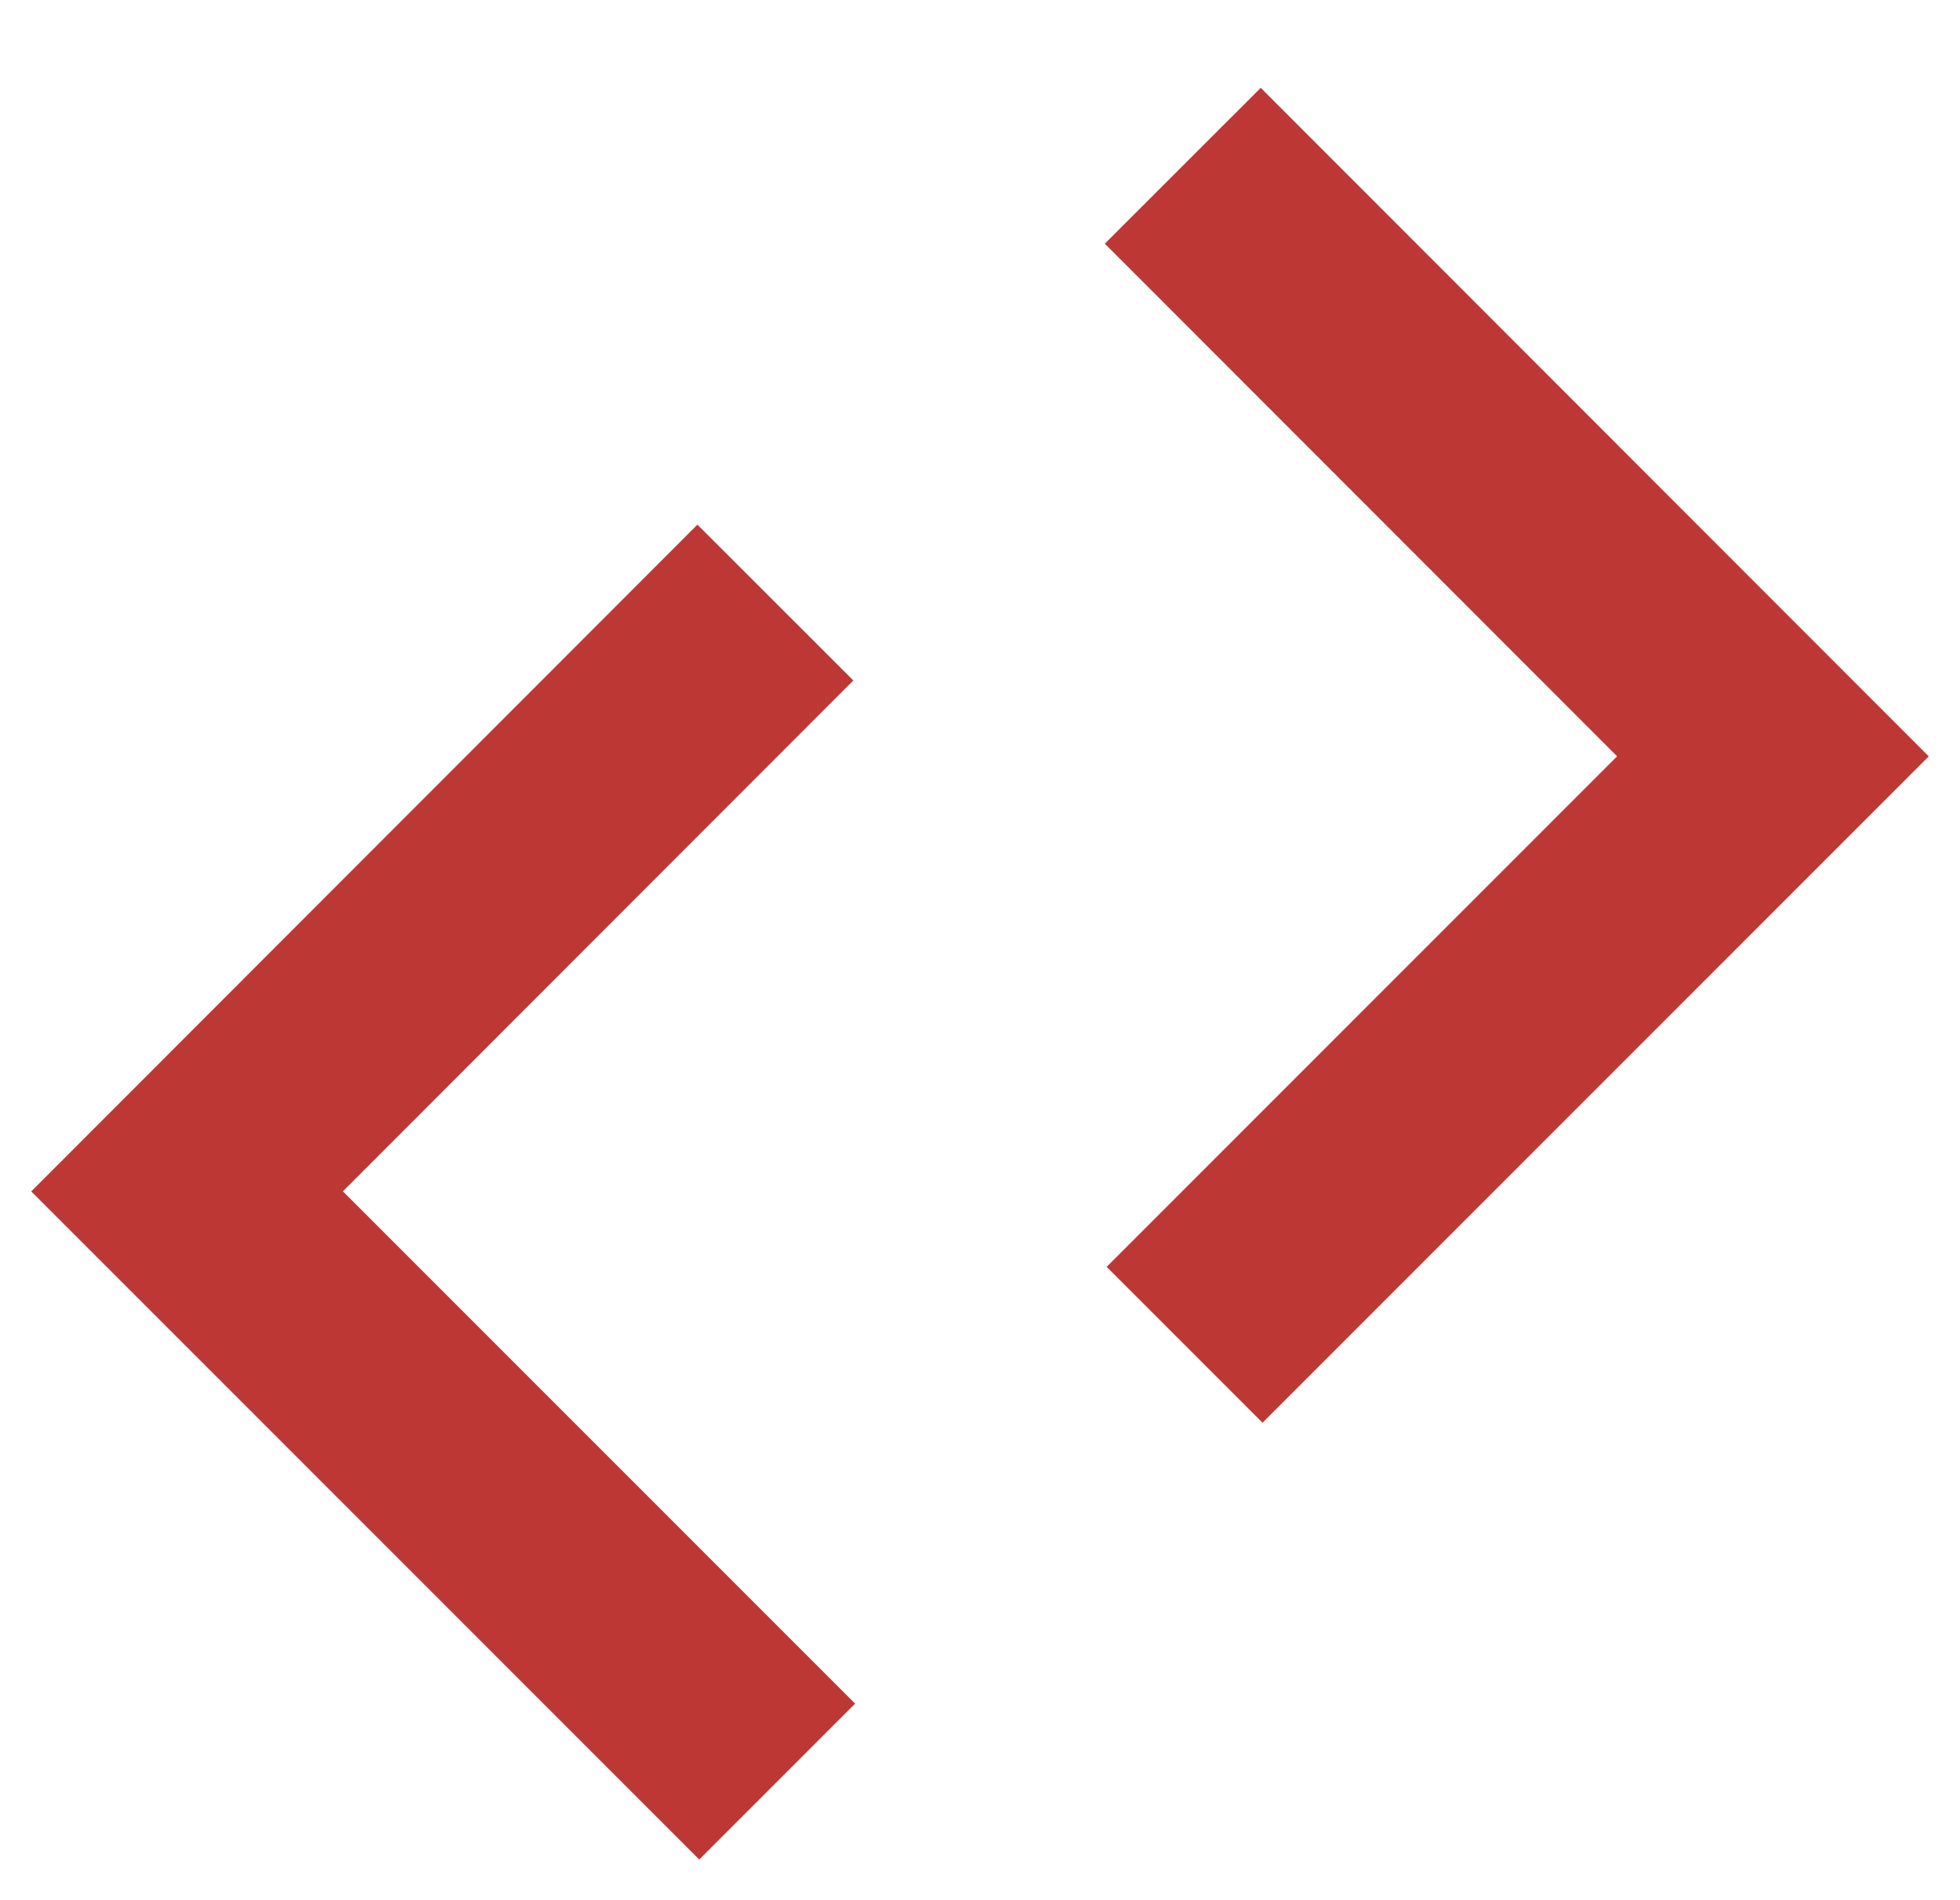 <svg width="65" height="63" viewBox="0 0 65 63" fill="none" xmlns="http://www.w3.org/2000/svg">
<path d="M39.285 44.589L58.796 25.078L39.225 5.496" stroke="#BD3834" stroke-width="7.31" stroke-miterlimit="10"/>
<path d="M25.714 19.979L6.204 39.502L25.774 59.072" stroke="#BD3834" stroke-width="7.31" stroke-miterlimit="10"/>
</svg>
